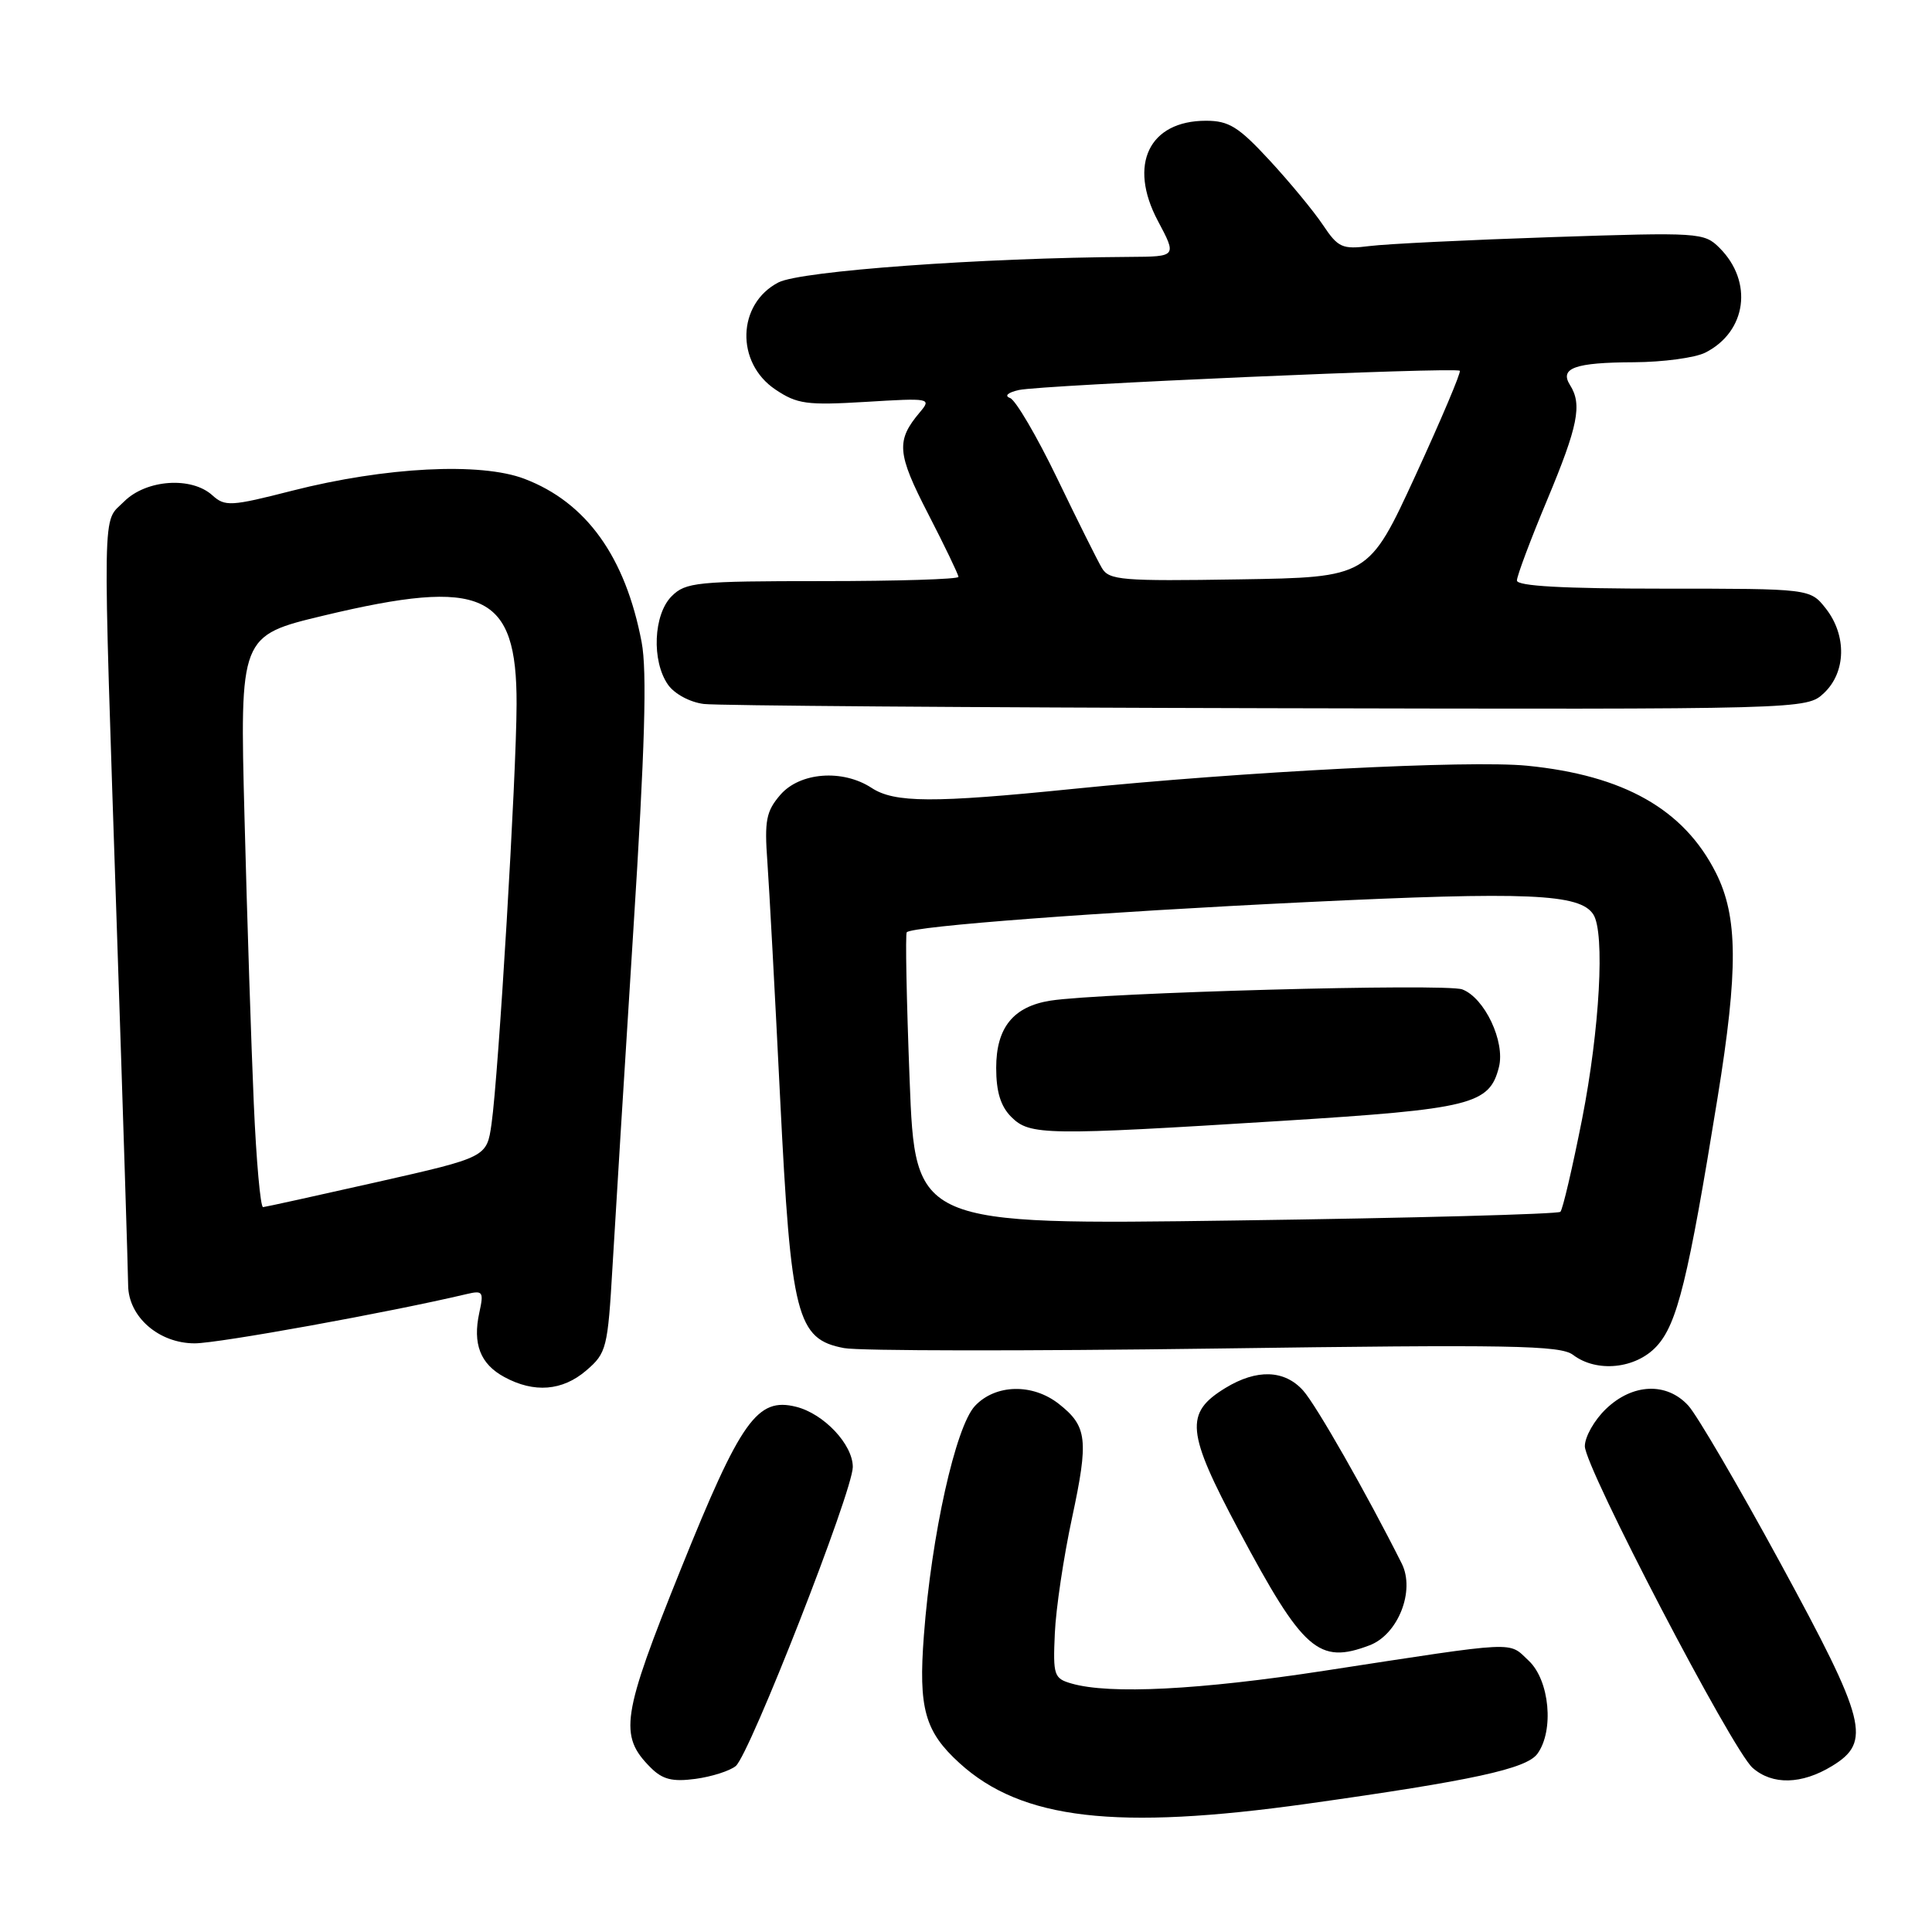 <?xml version="1.0" encoding="UTF-8" standalone="no"?>
<!DOCTYPE svg PUBLIC "-//W3C//DTD SVG 1.1//EN" "http://www.w3.org/Graphics/SVG/1.1/DTD/svg11.dtd" >
<svg xmlns="http://www.w3.org/2000/svg" xmlns:xlink="http://www.w3.org/1999/xlink" version="1.1" viewBox="0 0 256 256">
 <g >
 <path fill="currentColor"
d=" M 173.26 239.00 C 195.13 235.93 202.25 234.38 203.71 232.39 C 205.95 229.32 205.33 222.66 202.57 220.06 C 199.80 217.47 201.57 217.38 175.50 221.38 C 158.91 223.93 147.04 224.53 142.00 223.08 C 139.65 222.41 139.52 222.00 139.77 216.43 C 139.91 213.17 140.94 206.28 142.05 201.13 C 144.27 190.76 144.07 188.99 140.31 186.03 C 136.82 183.28 131.91 183.40 129.19 186.29 C 126.62 189.03 123.42 203.40 122.42 216.70 C 121.68 226.38 122.54 229.44 127.15 233.63 C 135.37 241.11 147.88 242.56 173.26 239.00 Z  M 97.49 234.01 C 99.34 232.47 113.00 197.58 113.00 194.38 C 113.00 191.40 109.17 187.33 105.50 186.41 C 100.34 185.11 98.17 188.16 90.22 207.90 C 82.36 227.41 81.97 229.97 86.22 234.22 C 87.79 235.79 89.09 236.12 92.16 235.71 C 94.31 235.42 96.71 234.65 97.49 234.01 Z  M 242.75 234.01 C 248.02 230.80 247.34 228.12 235.89 207.08 C 230.33 196.86 224.85 187.49 223.71 186.25 C 220.85 183.12 216.33 183.30 212.80 186.69 C 211.26 188.16 210.00 190.39 210.00 191.63 C 210.00 194.44 229.52 231.87 232.23 234.25 C 234.85 236.55 238.73 236.46 242.75 234.01 Z  M 181.48 218.01 C 185.26 216.57 187.54 210.78 185.74 207.18 C 181.12 197.97 174.40 186.17 172.67 184.25 C 170.20 181.50 166.53 181.38 162.38 183.91 C 156.94 187.23 157.18 189.71 164.16 202.80 C 172.68 218.77 174.73 220.57 181.48 218.01 Z  M 77.69 181.59 C 80.37 179.29 80.53 178.65 81.16 167.84 C 81.52 161.60 82.76 141.61 83.91 123.42 C 85.46 99.09 85.75 88.95 85.02 85.09 C 82.87 73.79 77.71 66.58 69.50 63.45 C 63.69 61.23 51.09 61.87 38.72 65.02 C 30.59 67.10 29.81 67.14 28.14 65.63 C 25.36 63.11 19.37 63.54 16.45 66.45 C 13.50 69.41 13.57 65.36 15.50 123.50 C 16.31 147.70 16.97 168.76 16.98 170.30 C 17.01 174.48 21.04 178.00 25.80 178.00 C 28.95 178.00 51.62 173.89 61.84 171.47 C 63.99 170.96 64.12 171.16 63.51 173.94 C 62.61 178.07 63.64 180.74 66.82 182.46 C 70.77 184.61 74.53 184.31 77.69 181.59 Z  M 219.50 178.40 C 222.24 175.45 223.69 169.54 227.58 145.50 C 230.34 128.49 230.29 121.46 227.37 115.66 C 223.13 107.24 215.17 102.73 202.33 101.46 C 194.68 100.71 164.88 102.23 142.12 104.54 C 123.66 106.41 118.52 106.39 115.49 104.40 C 111.65 101.89 105.98 102.32 103.39 105.33 C 101.52 107.50 101.28 108.74 101.68 114.18 C 101.93 117.66 102.69 131.75 103.37 145.50 C 104.81 174.48 105.57 177.45 111.85 178.63 C 113.86 179.01 135.97 179.03 161.00 178.69 C 200.21 178.14 206.77 178.26 208.44 179.53 C 211.58 181.91 216.74 181.38 219.50 178.40 Z  M 241.69 91.83 C 244.62 89.07 244.72 84.19 241.93 80.63 C 239.85 78.00 239.85 78.00 220.43 78.00 C 207.13 78.00 201.00 77.66 201.00 76.92 C 201.00 76.32 202.80 71.52 205.00 66.26 C 209.10 56.45 209.67 53.60 208.04 51.03 C 206.61 48.77 208.68 48.03 216.50 48.00 C 220.35 47.98 224.61 47.41 225.97 46.72 C 231.44 43.95 232.34 37.34 227.85 32.85 C 225.81 30.81 225.19 30.77 205.63 31.42 C 194.56 31.79 183.70 32.32 181.50 32.60 C 177.84 33.06 177.31 32.82 175.29 29.80 C 174.08 27.99 170.90 24.14 168.23 21.25 C 164.12 16.80 162.83 16.00 159.80 16.00 C 152.25 16.00 149.46 21.81 153.42 29.26 C 155.94 34.00 155.94 34.00 149.72 34.04 C 129.99 34.16 106.10 35.90 103.15 37.42 C 97.67 40.26 97.44 48.05 102.74 51.61 C 105.63 53.55 106.89 53.72 114.74 53.25 C 123.25 52.73 123.45 52.77 121.90 54.61 C 118.71 58.38 118.84 60.05 122.98 68.08 C 125.19 72.37 127.00 76.14 127.00 76.44 C 127.00 76.75 118.90 77.00 109.00 77.00 C 92.33 77.00 90.85 77.15 89.00 79.00 C 86.58 81.42 86.32 87.58 88.51 90.72 C 89.37 91.95 91.42 93.05 93.26 93.28 C 95.04 93.50 128.65 93.75 167.94 93.84 C 239.37 94.00 239.37 94.00 241.69 91.83 Z  M 33.63 146.25 C 33.30 138.69 32.74 121.64 32.40 108.36 C 31.77 84.23 31.77 84.23 42.92 81.56 C 64.04 76.51 68.49 78.56 68.45 93.30 C 68.43 102.80 66.06 142.40 65.13 148.92 C 64.50 153.34 64.50 153.34 50.00 156.62 C 42.02 158.42 35.21 159.92 34.86 159.95 C 34.51 159.98 33.96 153.81 33.63 146.25 Z  M 120.53 143.09 C 120.12 132.52 119.95 123.72 120.15 123.53 C 120.96 122.72 145.49 120.87 173.03 119.54 C 202.46 118.12 209.38 118.42 211.13 121.18 C 212.68 123.61 211.97 136.39 209.64 148.26 C 208.36 154.72 207.07 160.26 206.76 160.57 C 206.45 160.88 187.09 161.40 163.73 161.72 C 121.27 162.31 121.27 162.31 120.53 143.09 Z  M 169.88 148.52 C 194.99 146.95 197.37 146.36 198.62 141.38 C 199.46 138.02 196.72 132.22 193.76 131.10 C 191.58 130.28 145.98 131.53 139.19 132.59 C 134.26 133.37 132.00 136.17 132.00 141.50 C 132.00 144.67 132.59 146.59 134.00 148.00 C 136.45 150.45 138.46 150.48 169.88 148.52 Z  M 146.01 75.27 C 145.43 74.30 142.76 68.94 140.07 63.36 C 137.38 57.79 134.57 53.00 133.84 52.74 C 133.05 52.45 133.54 52.01 135.00 51.68 C 138.01 51.01 192.96 48.61 193.43 49.13 C 193.62 49.33 190.97 55.58 187.56 63.00 C 181.34 76.50 181.34 76.50 164.20 76.77 C 148.66 77.02 146.95 76.88 146.01 75.27 Z "/>
</g>
</svg>